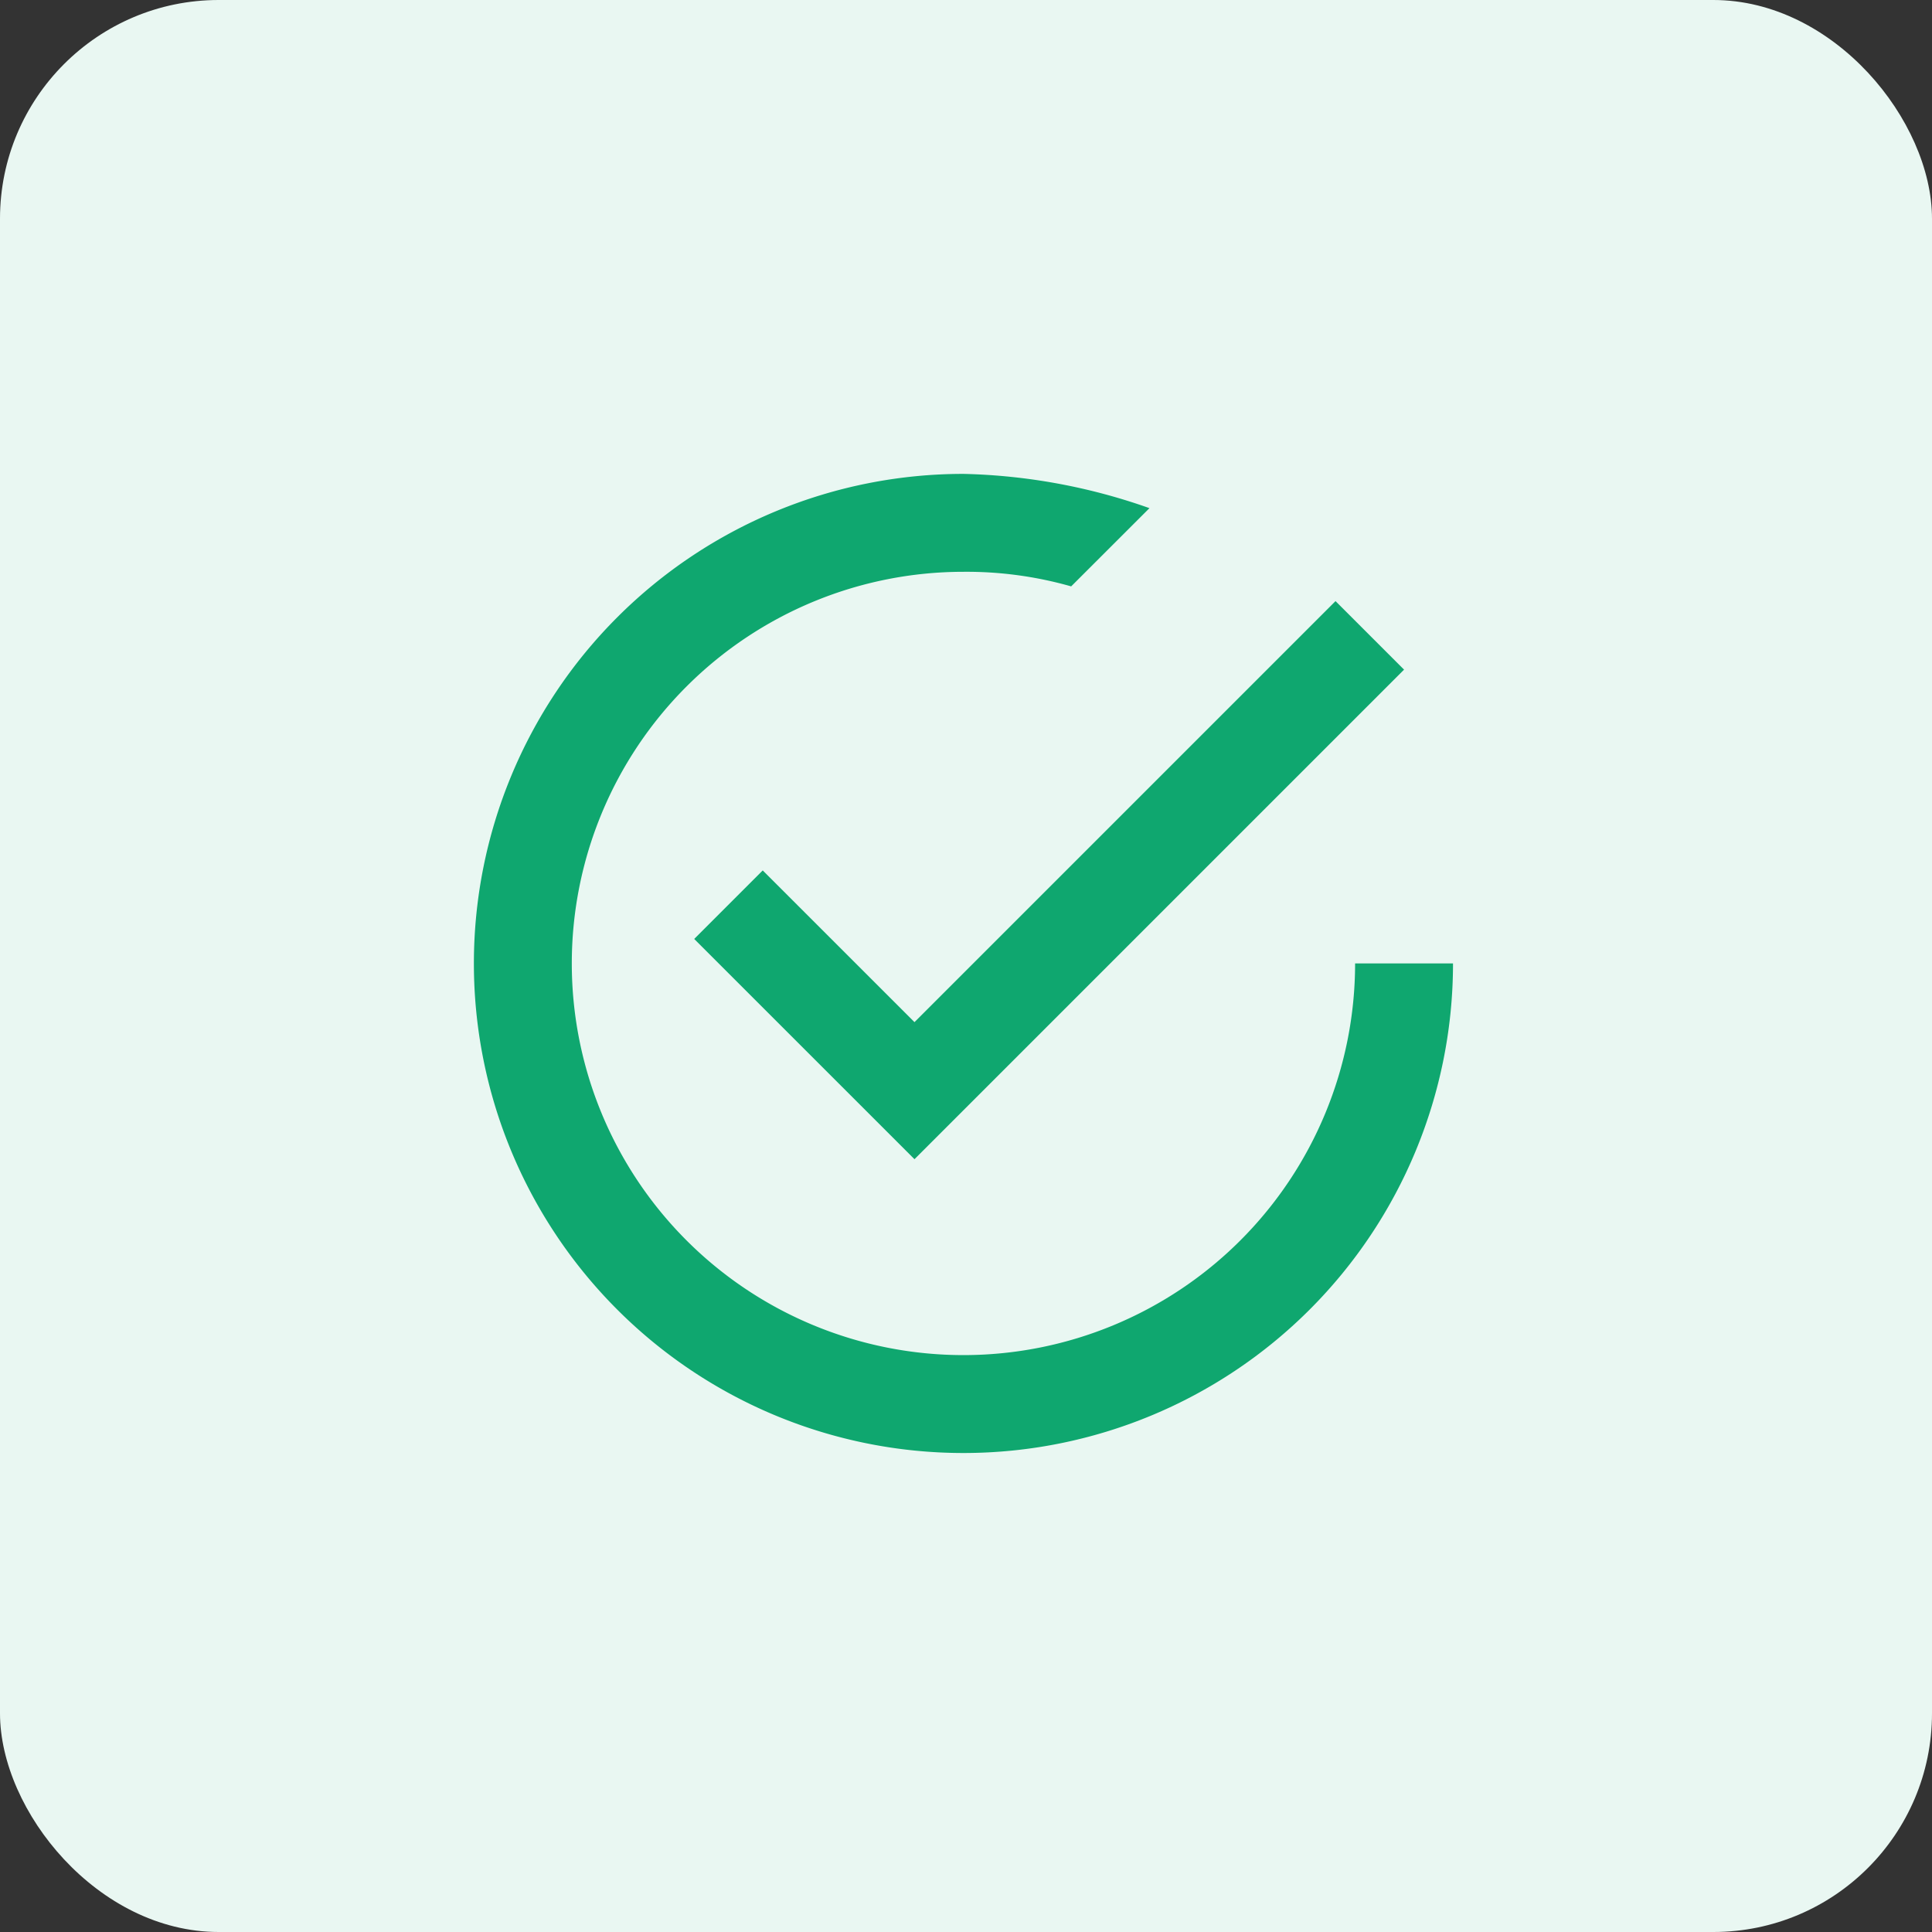 <svg xmlns="http://www.w3.org/2000/svg" width="53" height="53" viewBox="0 0 53 53">
  <rect x="0" y="0" width="53" height="53" fill="#333333" stroke="none"/>
  <g id="Group_49481" data-name="Group 49481" transform="translate(-271 -6243)">
    <g id="Group_42514" data-name="Group 42514" transform="translate(119 4991)">
      <rect id="Rectangle_14743" data-name="Rectangle 14743" width="53" height="53" rx="6" transform="translate(152 1252)" fill="#e9f7f2"/>
    </g>
    <path id="tick-inside-circle_1" data-name="tick-inside-circle 1" d="M7.924,10.878l-1.88,1.88L12.087,18.8l13.43-13.43-1.88-1.88-11.55,11.55Zm16.25,2.552A10.744,10.744,0,1,1,13.43,2.686a10.473,10.473,0,0,1,2.955.4L18.533.94A16.345,16.345,0,0,0,13.43,0a13.43,13.43,0,1,0,13.43,13.43Z" transform="translate(284 6256)" fill="#0fa76f"/>
  </g>
</svg>
